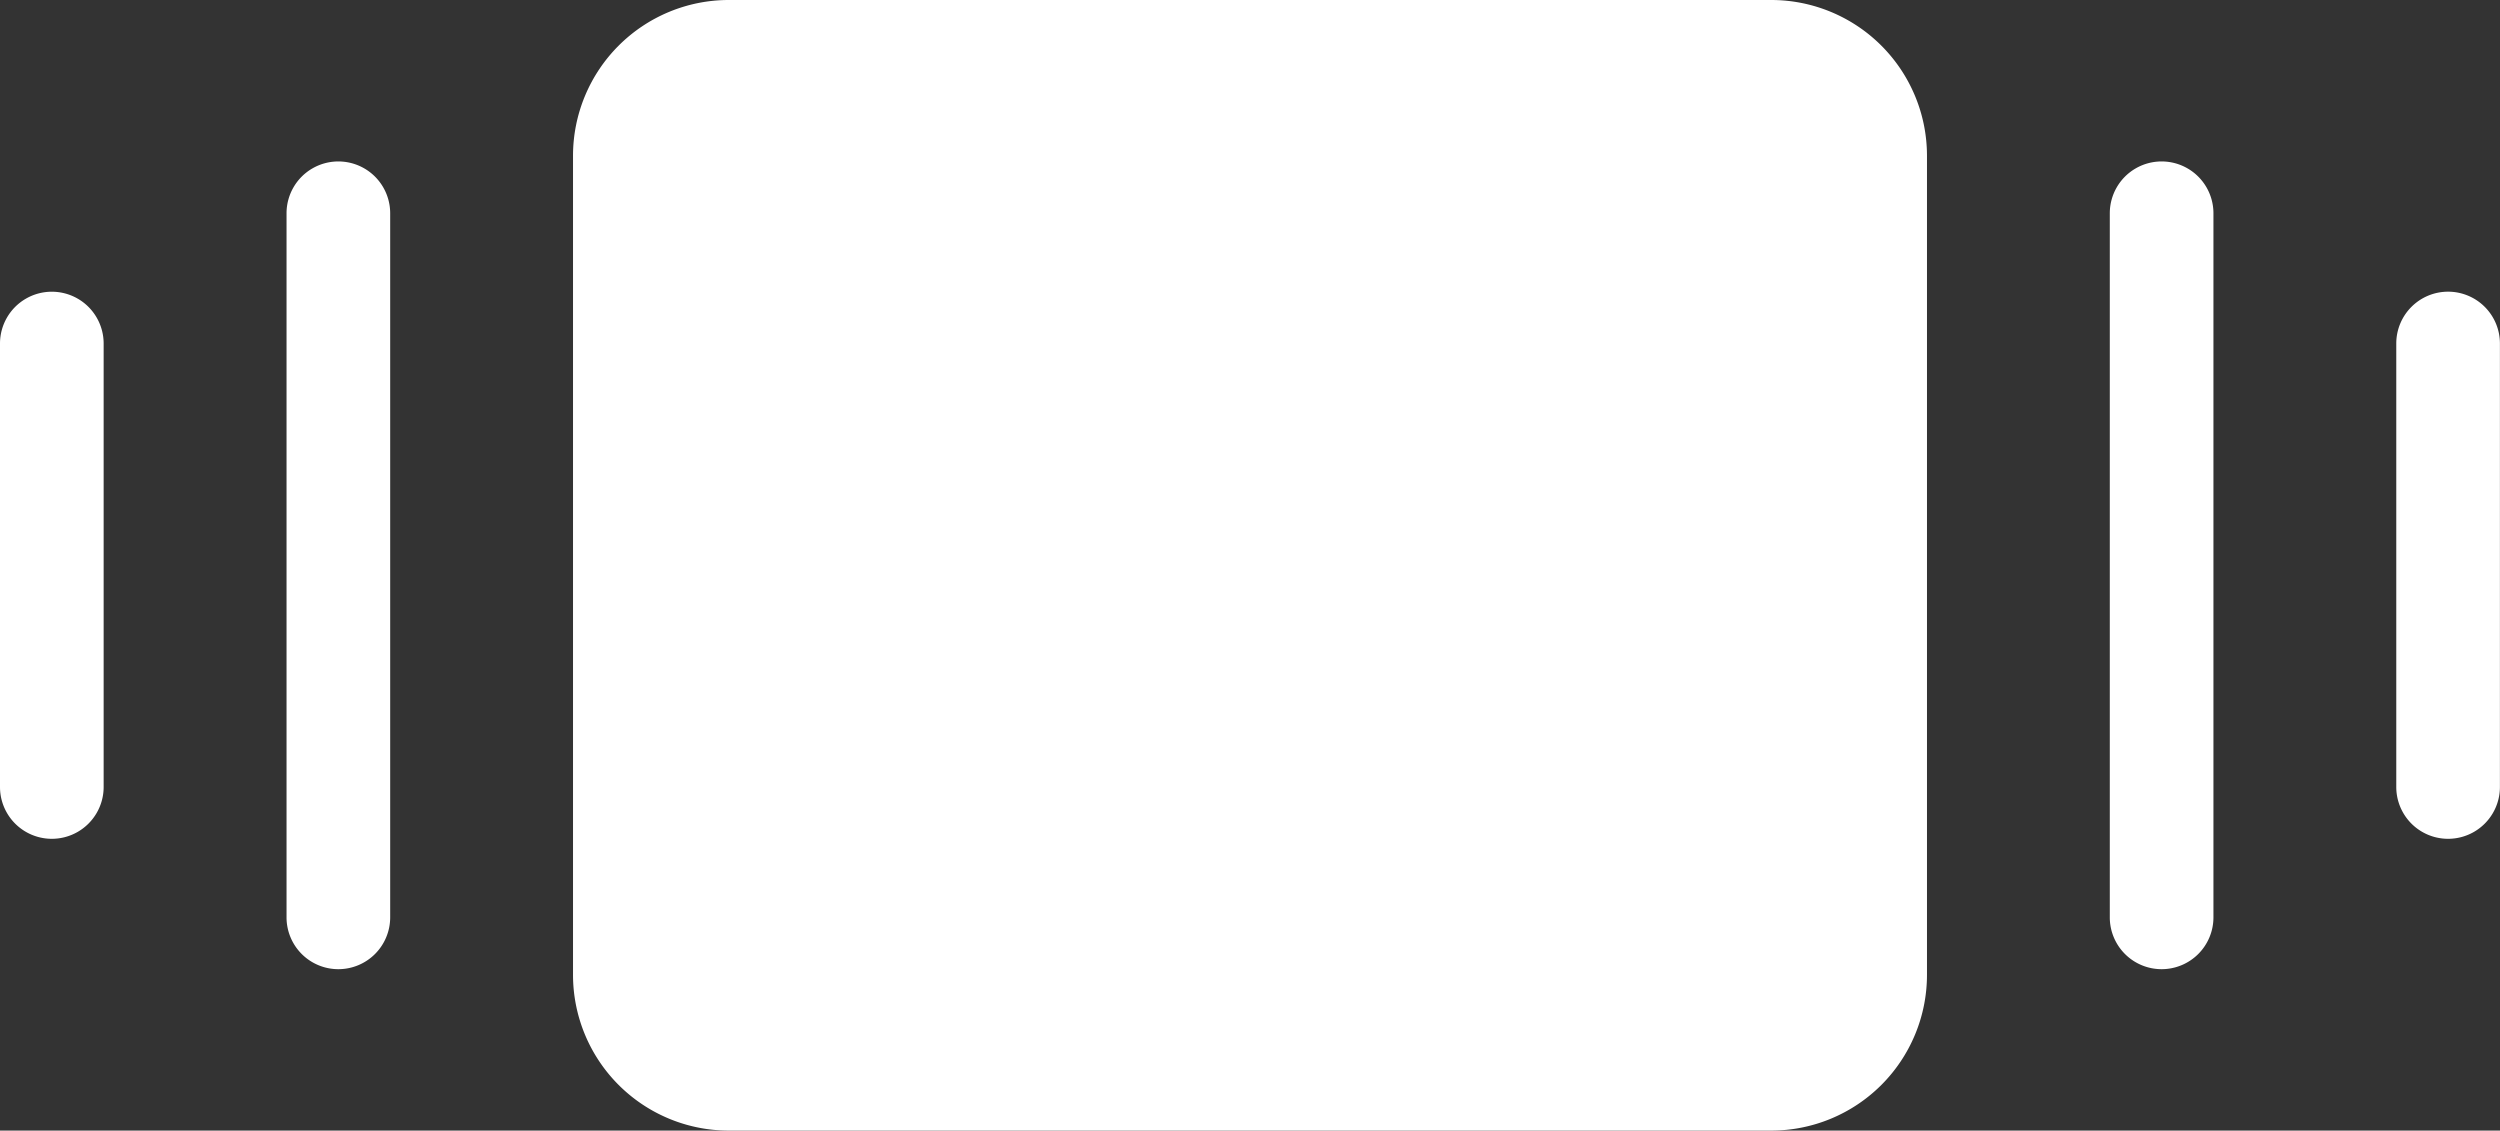 <svg xmlns="http://www.w3.org/2000/svg" width="125.428" height="56.723" viewBox="0 0 125.428 56.723">
  <rect x="0" y="0" width="125.428" height="56.723" fill="#333333" stroke="none"/>
  <g id="Gallery" transform="translate(-15 -147.012)">
    <path id="Path_88" data-name="Path 88" d="M185.6,203.735a7.816,7.816,0,0,0,7.807-7.807V154.819a7.816,7.816,0,0,0-7.807-7.807H133.284a7.816,7.816,0,0,0-7.807,7.807v41.109a7.816,7.816,0,0,0,7.807,7.807H185.6Z" transform="translate(-81.728)" fill="#fff"/>
    <path id="Path_89" data-name="Path 89" d="M72.84,218.658a2.6,2.6,0,0,0,2.6-2.6V180.733a2.6,2.6,0,1,0-5.2,0v35.322A2.6,2.6,0,0,0,72.84,218.658Z" transform="translate(-40.864 -23.021)" fill="#fff"/>
    <path id="Path_90" data-name="Path 90" d="M20.2,205.852a2.6,2.6,0,0,0-5.2,0V228.1a2.6,2.6,0,1,0,5.2,0Z" transform="translate(0 -41.604)" fill="#fff"/>
    <path id="Path_91" data-name="Path 91" d="M424.364,218.658a2.6,2.6,0,0,0,2.6-2.6V180.733a2.6,2.6,0,1,0-5.2,0v35.322A2.6,2.6,0,0,0,424.364,218.658Z" transform="translate(-300.913 -23.021)" fill="#fff"/>
    <path id="Path_92" data-name="Path 92" d="M479.6,203.25a2.6,2.6,0,0,0-2.6,2.6V228.1a2.6,2.6,0,1,0,5.2,0V205.852A2.6,2.6,0,0,0,479.6,203.25Z" transform="translate(-341.776 -41.604)" fill="#fff"/>
  </g>
</svg>
